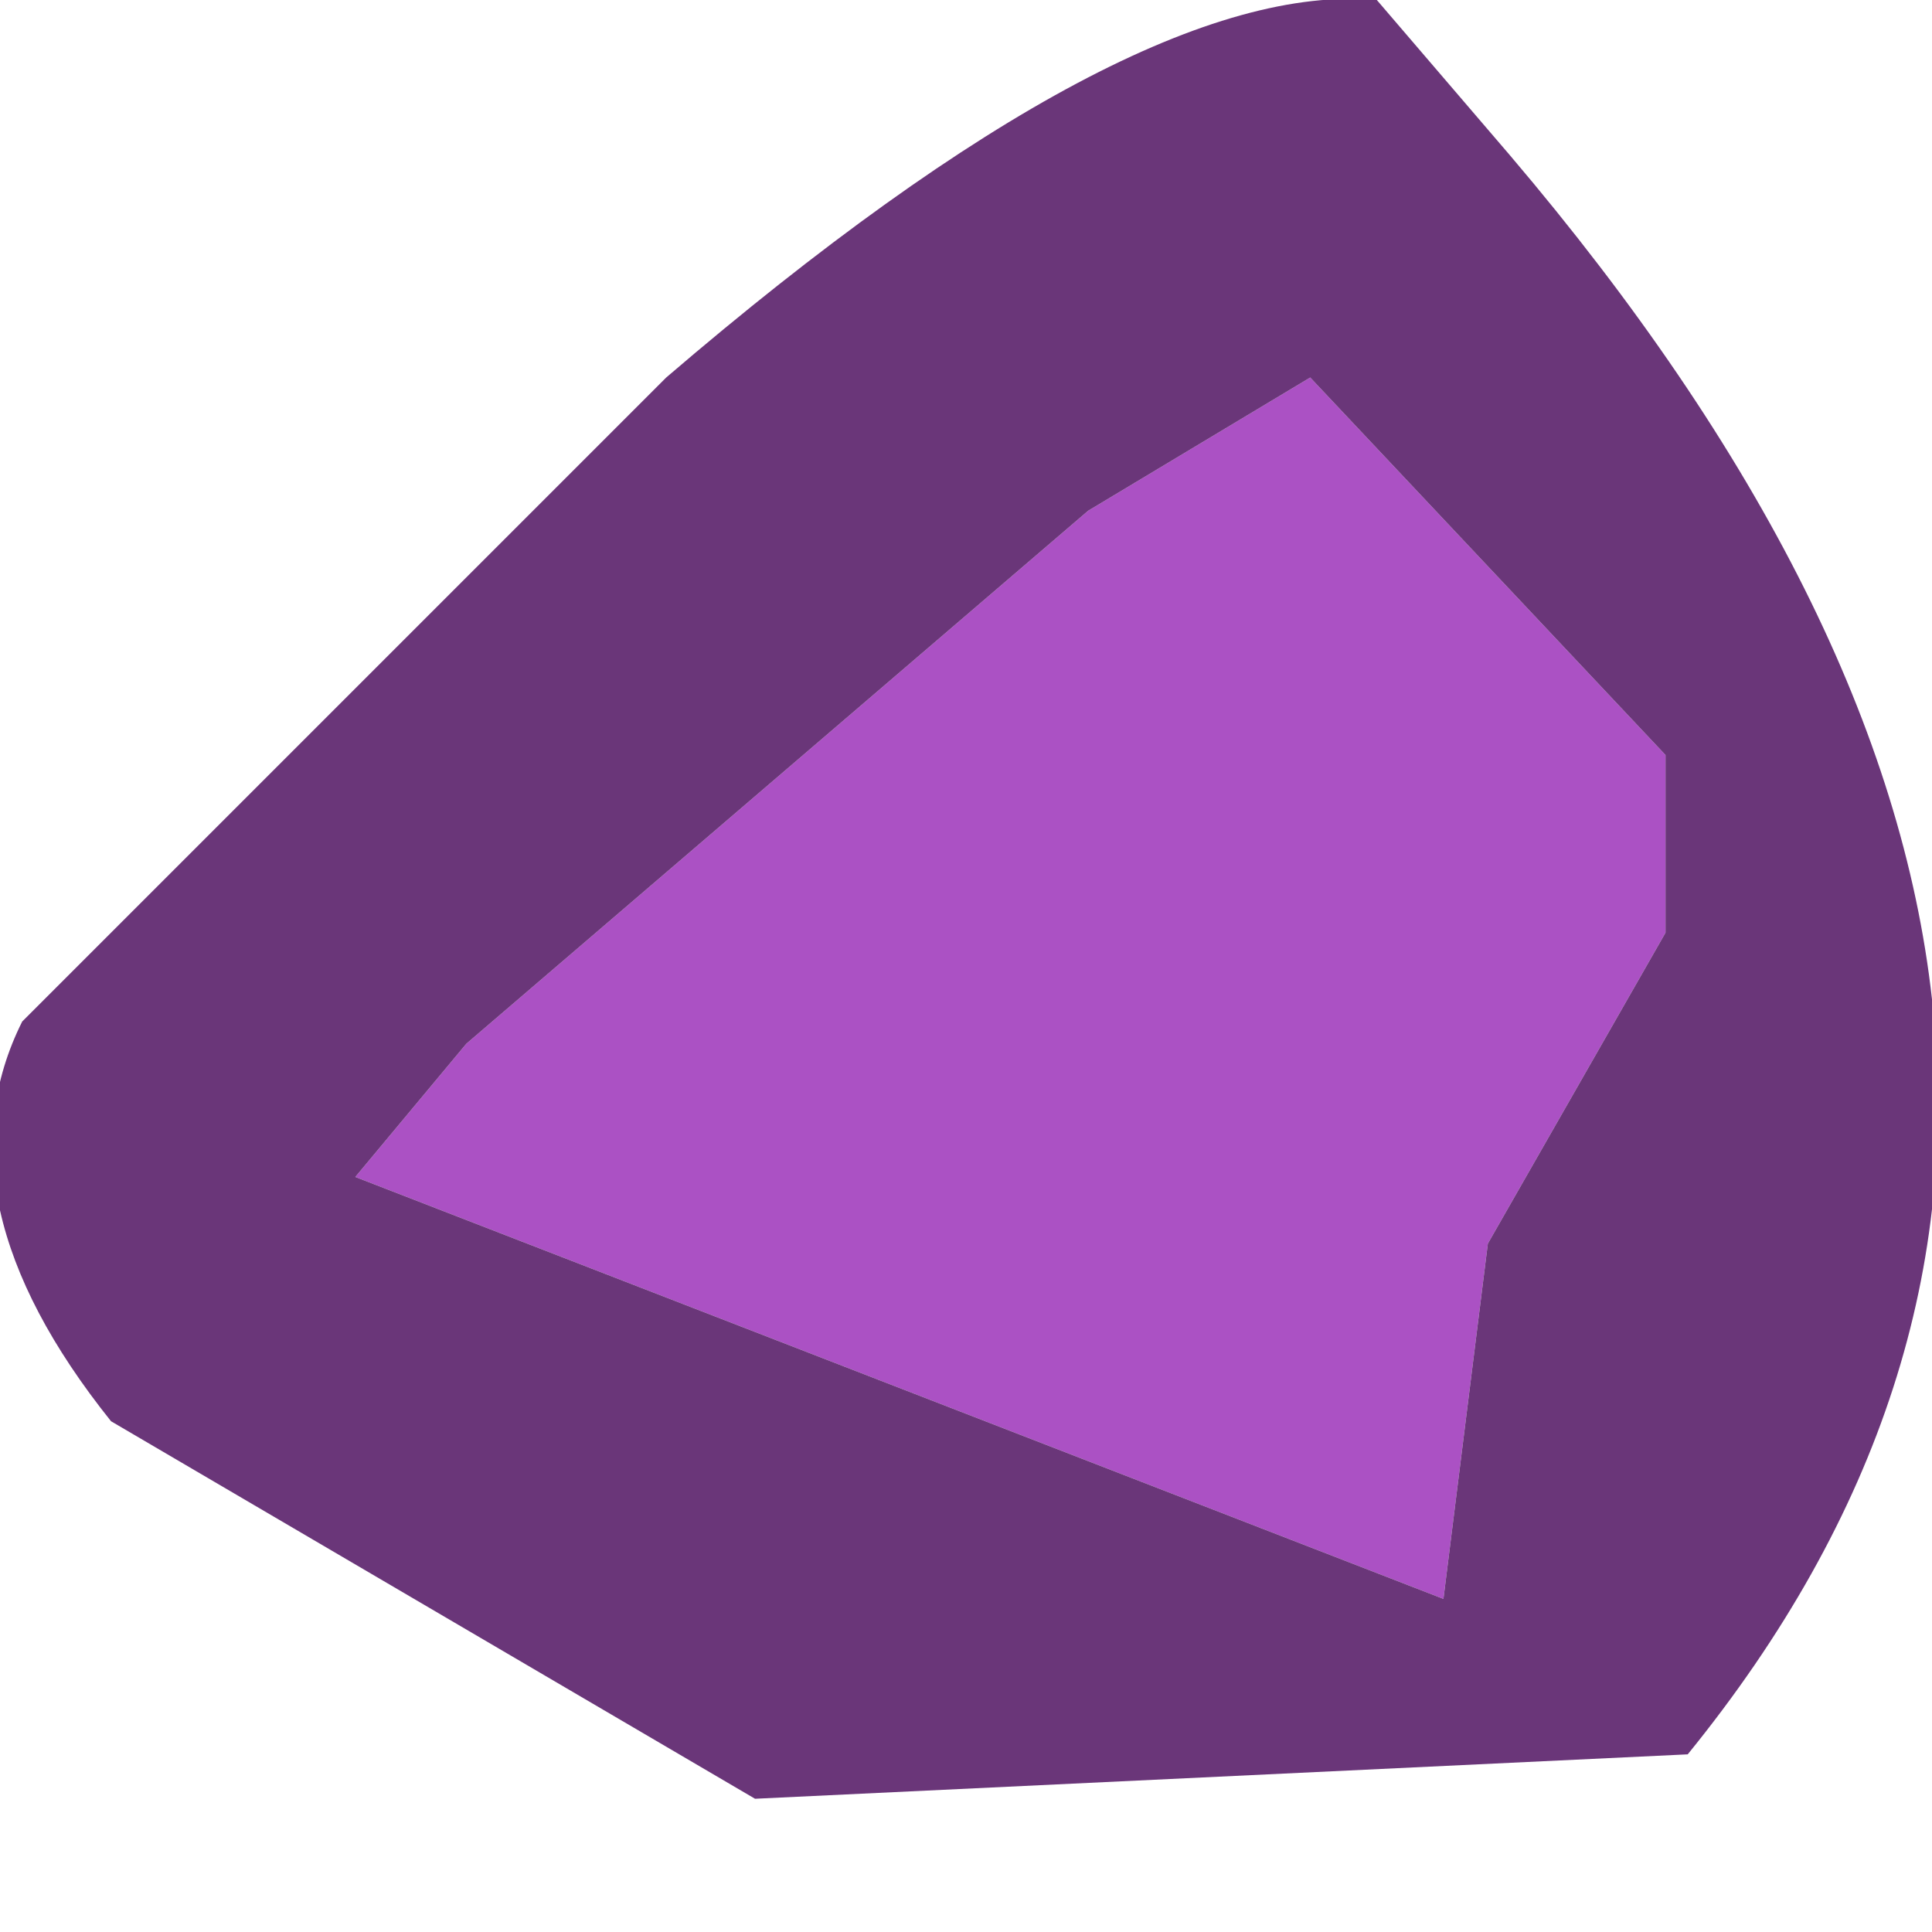 <?xml version="1.0" encoding="UTF-8" standalone="no"?>
<svg xmlns:ffdec="https://www.free-decompiler.com/flash" xmlns:xlink="http://www.w3.org/1999/xlink" ffdec:objectType="shape" height="4.35px" width="4.35px" xmlns="http://www.w3.org/2000/svg">
  <g transform="matrix(1.0, 0.0, 0.0, 1.0, 2.2, 2.3)">
    <path d="M0.75 -1.45 L1.55 -0.6 1.55 -0.2 1.15 0.5 1.05 1.3 -1.4 0.35 -1.15 0.05 0.25 -1.15 0.75 -1.45" fill="#ab51c4" fill-rule="evenodd" stroke="none"/>
    <path d="M0.75 -1.45 L0.25 -1.15 -1.15 0.05 -1.4 0.35 1.05 1.3 1.15 0.5 1.55 -0.2 1.55 -0.6 0.75 -1.45 M1.2 -1.95 Q2.9 0.05 1.6 1.65 L-0.5 1.75 -1.95 0.9 Q-2.35 0.4 -2.15 0.0 L-0.7 -1.45 Q0.35 -2.35 0.9 -2.3 L1.2 -1.95" fill="#6a3679" fill-rule="evenodd" stroke="none"/>
  </g>
</svg>
